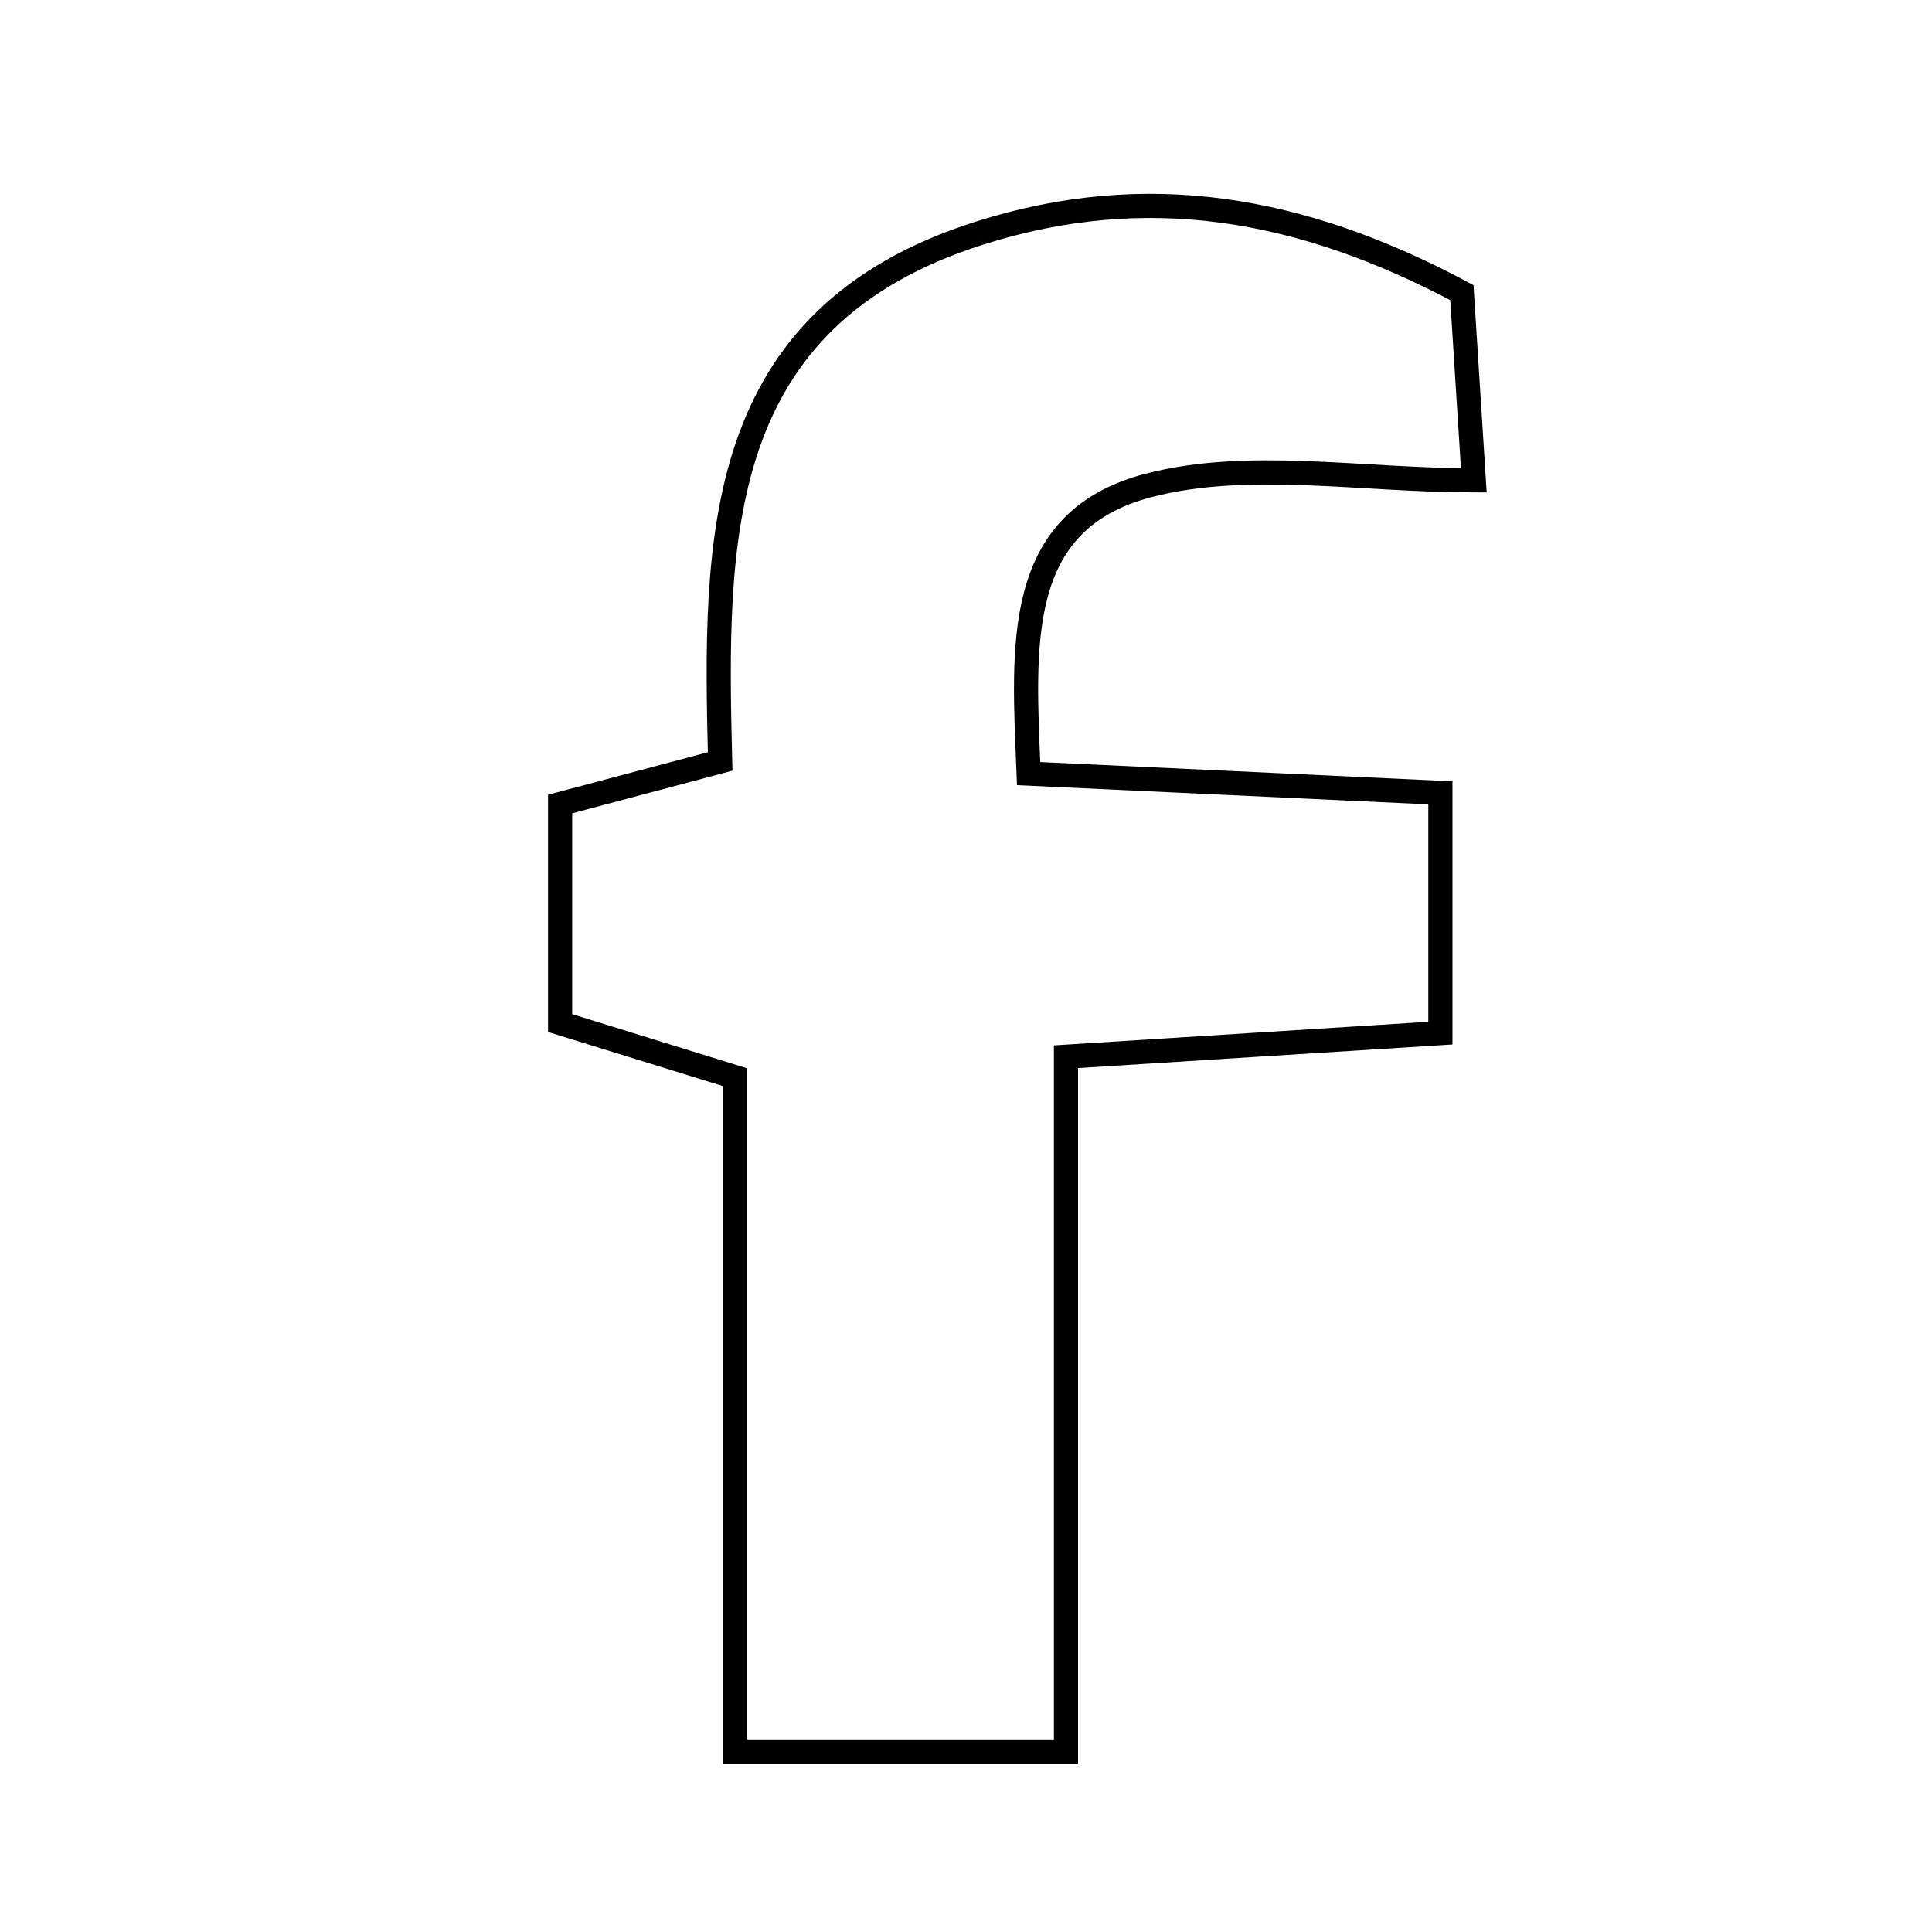 <svg xmlns="http://www.w3.org/2000/svg" viewBox="0.0 0.0 24.0 24.0" height="200px" width="200px"><path fill="none" stroke="black" stroke-width=".3" stroke-opacity="1.0"  filling="0" d="M12.17 2.895 C14.241 2.238 16.163 2.57 18.16 3.635 C18.209 4.415 18.261 5.221 18.308 5.967 C16.893 5.967 15.505 5.708 14.268 6.03 C12.583 6.469 12.714 8.018 12.778 9.61 C14.511 9.691 16.134 9.767 17.893 9.849 C17.893 10.885 17.893 11.767 17.893 12.834 C16.438 12.925 14.996 13.016 13.242 13.127 C13.242 15.999 13.242 18.814 13.242 21.758 C11.765 21.758 10.605 21.758 9.13 21.758 C9.13 18.85 9.13 16.182 9.13 13.381 C8.393 13.153 7.729 12.948 6.958 12.709 C6.958 11.837 6.958 10.95 6.958 9.988 C7.635 9.808 8.23 9.65 8.946 9.459 C8.877 6.701 8.846 3.948 12.17 2.895"></path></svg>